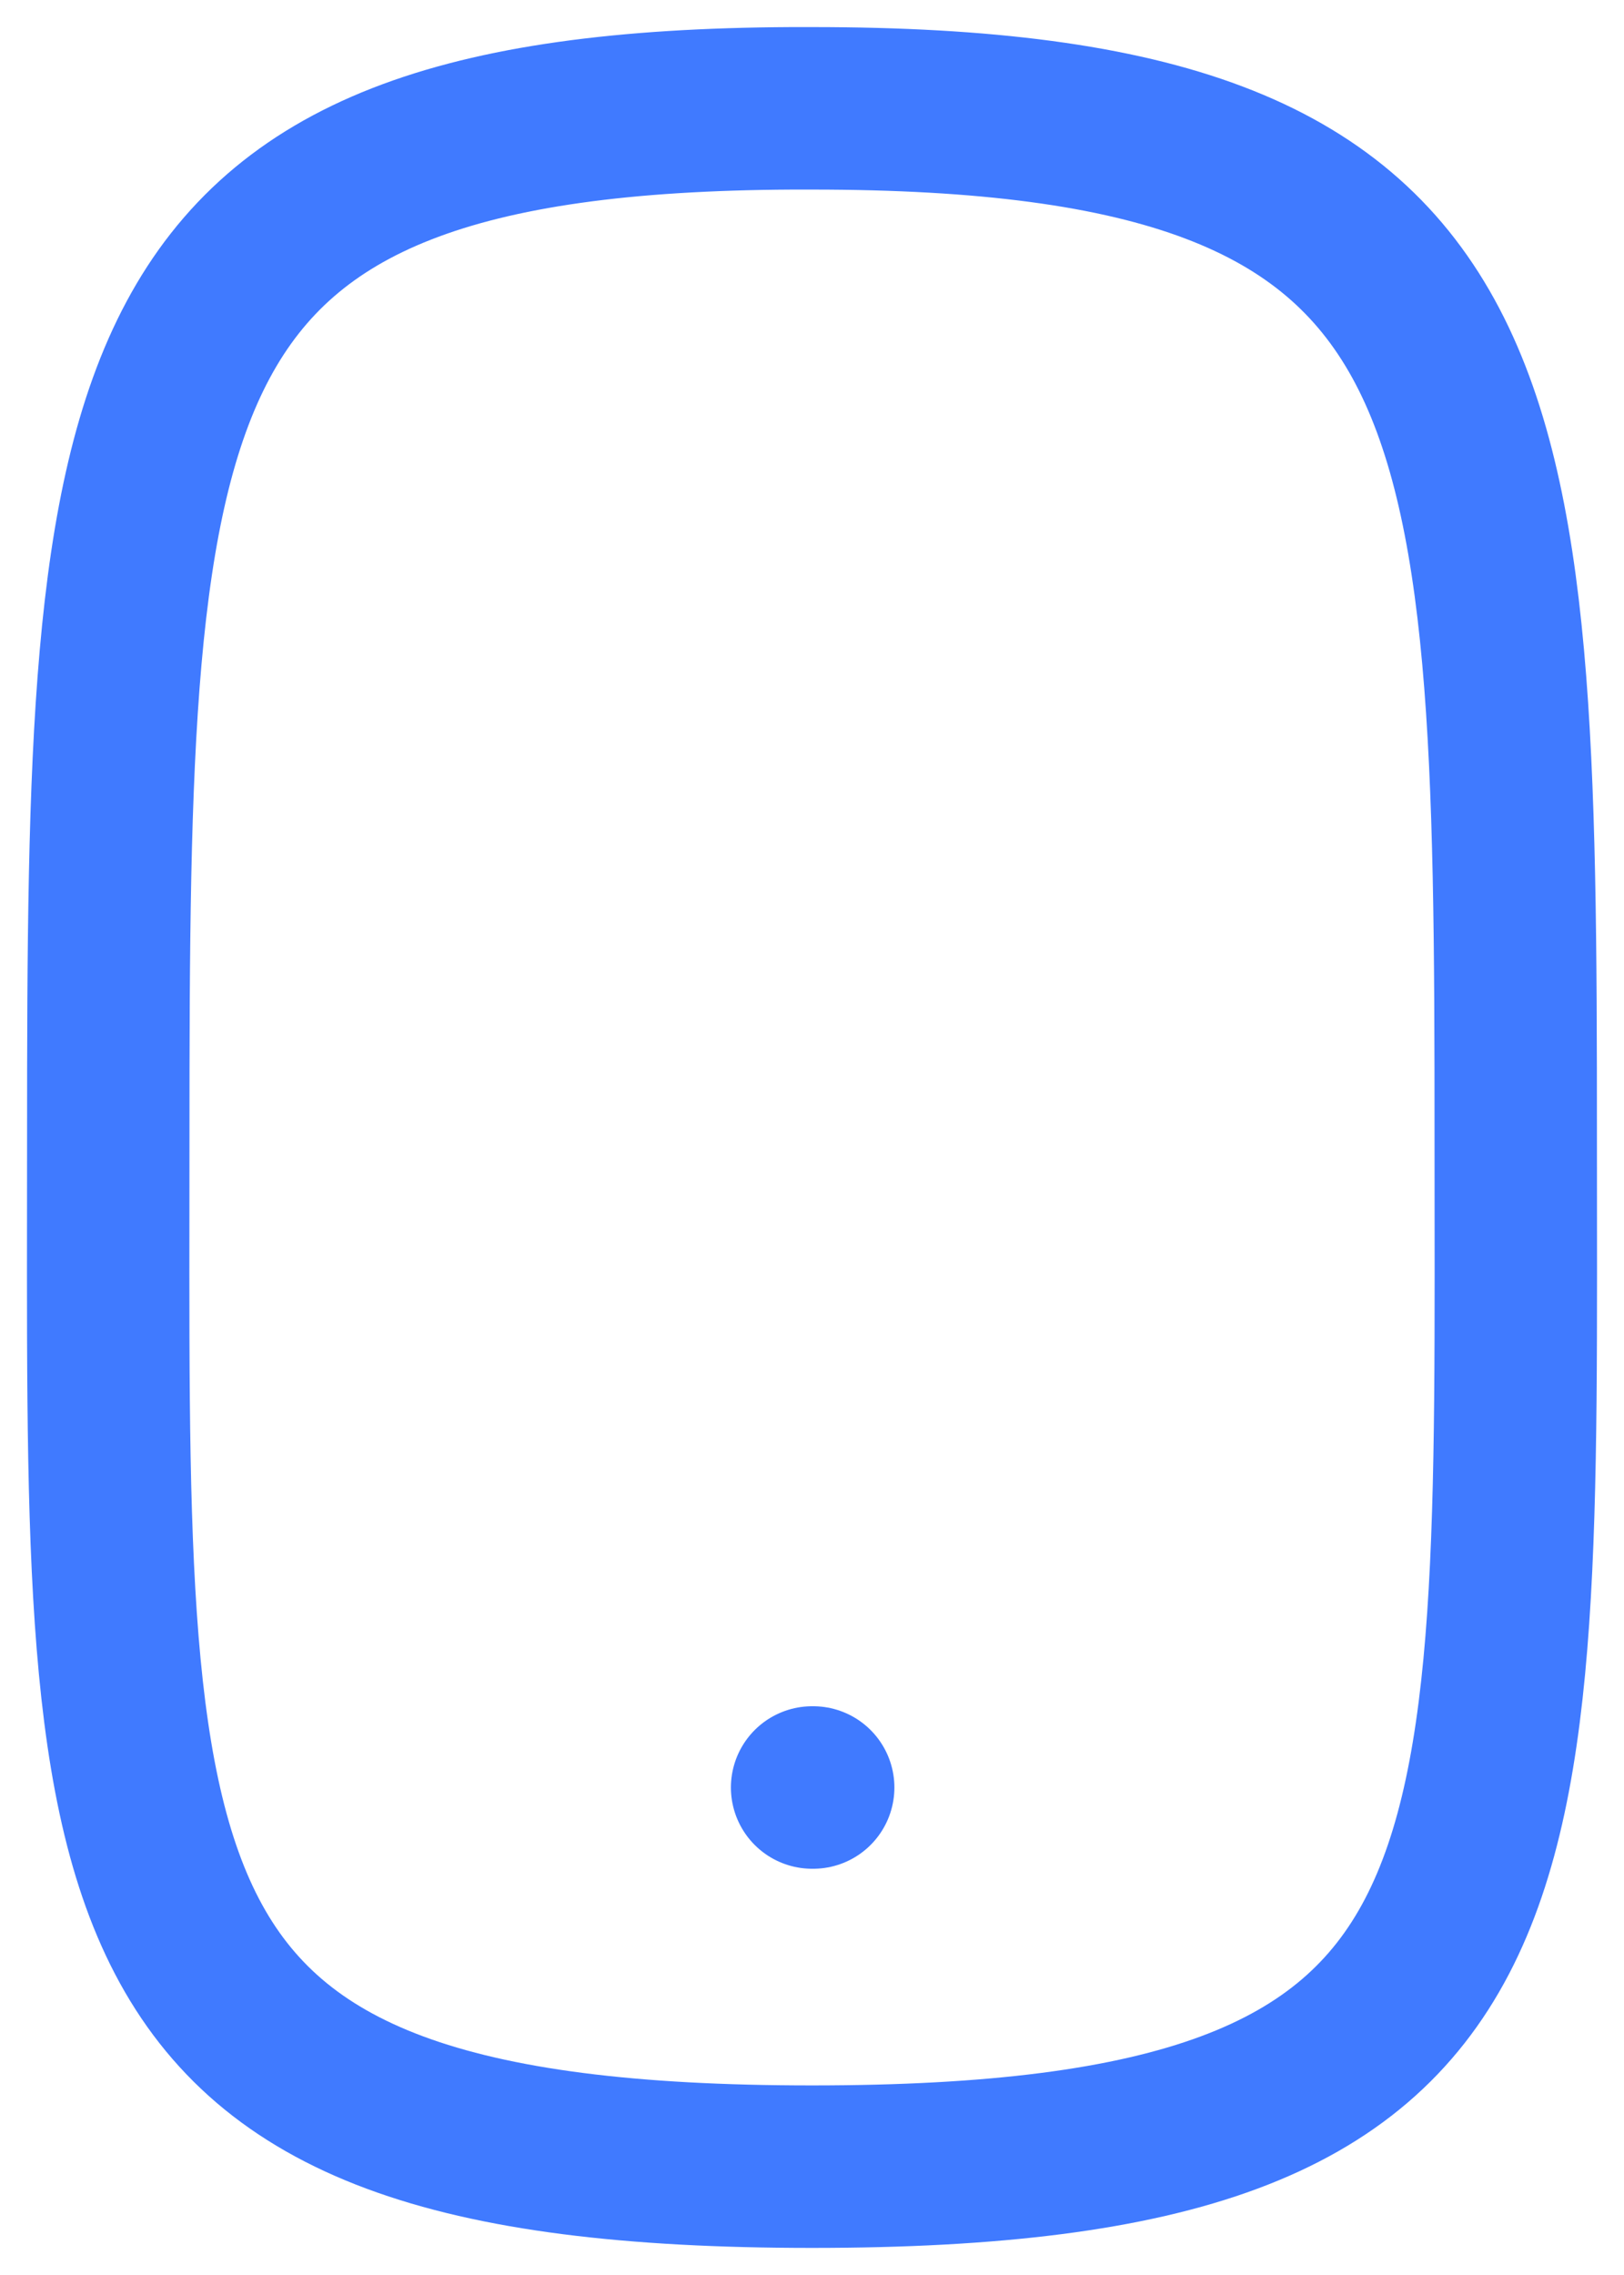 <svg width="15" height="21" fill="none" xmlns="http://www.w3.org/2000/svg"><path d="M14 10.5c.001-7-.11-9.5-6.5-9.5h-.186C1.11 1.03 1 3.5 1 10.5S.773 20 7.5 20s6.5-2.5 6.5-9.5ZM7.501 16.5h.01" stroke="#407AFF" stroke-width="1.5" stroke-linecap="round" stroke-linejoin="round"/></svg>